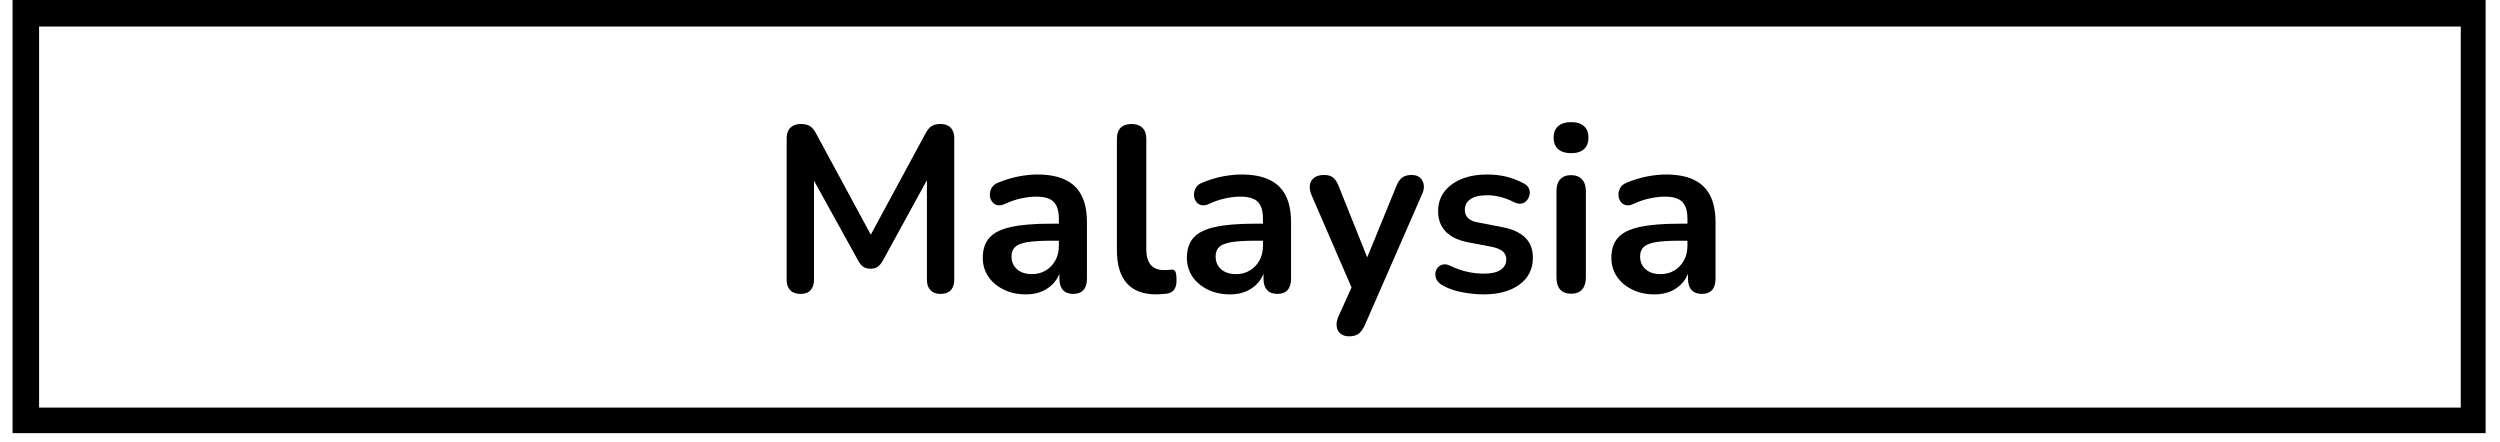 <svg xmlns="http://www.w3.org/2000/svg" xmlns:xlink="http://www.w3.org/1999/xlink" width="560" zoomAndPan="magnify" viewBox="0 0 420 74.25" height="99" preserveAspectRatio="xMidYMid meet" version="1.0"><defs><g/><clipPath id="f94322ab4d"><path d="M 2.109 0 L 417.586 0 L 417.586 72.766 L 2.109 72.766 Z M 2.109 0 " clip-rule="nonzero"/></clipPath></defs><g clip-path="url(#f94322ab4d)"><path stroke-linecap="butt" transform="matrix(0.743, 0, 0, 0.743, 2.111, -0)" fill="none" stroke-linejoin="miter" d="M -0.002 0 L 559.562 0 L 559.562 98.159 L -0.002 98.159 Z M -0.002 0 " stroke="#000000" stroke-width="12" stroke-opacity="1" stroke-miterlimit="4"/></g><g fill="#000000" fill-opacity="1"><g transform="translate(129.034, 49.065)"><g><path d="M 5.422 0.312 C 4.68 0.312 4.113 0.102 3.719 -0.312 C 3.32 -0.738 3.125 -1.32 3.125 -2.062 L 3.125 -25.859 C 3.125 -26.617 3.332 -27.203 3.75 -27.609 C 4.176 -28.023 4.758 -28.234 5.5 -28.234 C 6.164 -28.234 6.688 -28.109 7.062 -27.859 C 7.445 -27.609 7.797 -27.176 8.109 -26.562 L 17.891 -8.469 L 16.625 -8.469 L 26.406 -26.562 C 26.727 -27.176 27.07 -27.609 27.438 -27.859 C 27.812 -28.109 28.328 -28.234 28.984 -28.234 C 29.723 -28.234 30.289 -28.023 30.688 -27.609 C 31.082 -27.203 31.281 -26.617 31.281 -25.859 L 31.281 -2.062 C 31.281 -1.32 31.086 -0.738 30.703 -0.312 C 30.316 0.102 29.742 0.312 28.984 0.312 C 28.242 0.312 27.676 0.102 27.281 -0.312 C 26.883 -0.738 26.688 -1.32 26.688 -2.062 L 26.688 -20.391 L 27.562 -20.391 L 19.25 -5.219 C 18.977 -4.77 18.695 -4.441 18.406 -4.234 C 18.113 -4.023 17.719 -3.922 17.219 -3.922 C 16.719 -3.922 16.305 -4.031 15.984 -4.25 C 15.672 -4.477 15.398 -4.801 15.172 -5.219 L 6.766 -20.438 L 7.719 -20.438 L 7.719 -2.062 C 7.719 -1.32 7.523 -0.738 7.141 -0.312 C 6.766 0.102 6.191 0.312 5.422 0.312 Z M 5.422 0.312 "/></g></g></g><g fill="#000000" fill-opacity="1"><g transform="translate(163.404, 49.065)"><g><path d="M 8.953 0.391 C 7.547 0.391 6.297 0.117 5.203 -0.422 C 4.109 -0.961 3.25 -1.691 2.625 -2.609 C 2.008 -3.535 1.703 -4.578 1.703 -5.734 C 1.703 -7.16 2.07 -8.289 2.812 -9.125 C 3.551 -9.957 4.75 -10.555 6.406 -10.922 C 8.07 -11.297 10.305 -11.484 13.109 -11.484 L 15.078 -11.484 L 15.078 -8.625 L 13.141 -8.625 C 11.504 -8.625 10.195 -8.547 9.219 -8.391 C 8.25 -8.234 7.555 -7.961 7.141 -7.578 C 6.734 -7.203 6.531 -6.672 6.531 -5.984 C 6.531 -5.109 6.832 -4.395 7.438 -3.844 C 8.051 -3.289 8.898 -3.016 9.984 -3.016 C 10.848 -3.016 11.613 -3.219 12.281 -3.625 C 12.957 -4.031 13.492 -4.586 13.891 -5.297 C 14.285 -6.016 14.484 -6.836 14.484 -7.766 L 14.484 -12.312 C 14.484 -13.633 14.191 -14.582 13.609 -15.156 C 13.035 -15.738 12.062 -16.031 10.688 -16.031 C 9.926 -16.031 9.102 -15.938 8.219 -15.75 C 7.332 -15.57 6.398 -15.258 5.422 -14.812 C 4.922 -14.57 4.477 -14.504 4.094 -14.609 C 3.719 -14.711 3.422 -14.93 3.203 -15.266 C 2.992 -15.598 2.891 -15.961 2.891 -16.359 C 2.891 -16.754 2.992 -17.141 3.203 -17.516 C 3.422 -17.898 3.781 -18.188 4.281 -18.375 C 5.488 -18.875 6.656 -19.227 7.781 -19.438 C 8.906 -19.645 9.926 -19.75 10.844 -19.75 C 12.75 -19.75 14.312 -19.457 15.531 -18.875 C 16.758 -18.301 17.676 -17.426 18.281 -16.25 C 18.895 -15.07 19.203 -13.562 19.203 -11.719 L 19.203 -2.219 C 19.203 -1.395 19.004 -0.766 18.609 -0.328 C 18.211 0.098 17.645 0.312 16.906 0.312 C 16.164 0.312 15.594 0.098 15.188 -0.328 C 14.781 -0.766 14.578 -1.395 14.578 -2.219 L 14.578 -4.125 L 14.891 -4.125 C 14.703 -3.195 14.336 -2.395 13.797 -1.719 C 13.254 -1.051 12.57 -0.531 11.75 -0.156 C 10.938 0.207 10.004 0.391 8.953 0.391 Z M 8.953 0.391 "/></g></g></g><g fill="#000000" fill-opacity="1"><g transform="translate(185.063, 49.065)"><g><path d="M 9.188 0.391 C 7 0.391 5.348 -0.234 4.234 -1.484 C 3.129 -2.734 2.578 -4.578 2.578 -7.016 L 2.578 -25.734 C 2.578 -26.555 2.785 -27.176 3.203 -27.594 C 3.629 -28.02 4.238 -28.234 5.031 -28.234 C 5.82 -28.234 6.43 -28.02 6.859 -27.594 C 7.297 -27.176 7.516 -26.555 7.516 -25.734 L 7.516 -7.25 C 7.516 -6.031 7.77 -5.129 8.281 -4.547 C 8.801 -3.973 9.539 -3.688 10.5 -3.688 C 10.707 -3.688 10.898 -3.691 11.078 -3.703 C 11.266 -3.711 11.453 -3.734 11.641 -3.766 C 12.004 -3.816 12.254 -3.719 12.391 -3.469 C 12.523 -3.219 12.594 -2.707 12.594 -1.938 C 12.594 -1.281 12.457 -0.766 12.188 -0.391 C 11.926 -0.023 11.492 0.195 10.891 0.281 C 10.629 0.301 10.352 0.32 10.062 0.344 C 9.77 0.375 9.477 0.391 9.188 0.391 Z M 9.188 0.391 "/></g></g></g><g fill="#000000" fill-opacity="1"><g transform="translate(197.694, 49.065)"><g><path d="M 8.953 0.391 C 7.547 0.391 6.297 0.117 5.203 -0.422 C 4.109 -0.961 3.25 -1.691 2.625 -2.609 C 2.008 -3.535 1.703 -4.578 1.703 -5.734 C 1.703 -7.16 2.07 -8.289 2.812 -9.125 C 3.551 -9.957 4.75 -10.555 6.406 -10.922 C 8.07 -11.297 10.305 -11.484 13.109 -11.484 L 15.078 -11.484 L 15.078 -8.625 L 13.141 -8.625 C 11.504 -8.625 10.195 -8.547 9.219 -8.391 C 8.25 -8.234 7.555 -7.961 7.141 -7.578 C 6.734 -7.203 6.531 -6.672 6.531 -5.984 C 6.531 -5.109 6.832 -4.395 7.438 -3.844 C 8.051 -3.289 8.898 -3.016 9.984 -3.016 C 10.848 -3.016 11.613 -3.219 12.281 -3.625 C 12.957 -4.031 13.492 -4.586 13.891 -5.297 C 14.285 -6.016 14.484 -6.836 14.484 -7.766 L 14.484 -12.312 C 14.484 -13.633 14.191 -14.582 13.609 -15.156 C 13.035 -15.738 12.062 -16.031 10.688 -16.031 C 9.926 -16.031 9.102 -15.938 8.219 -15.75 C 7.332 -15.57 6.398 -15.258 5.422 -14.812 C 4.922 -14.57 4.477 -14.504 4.094 -14.609 C 3.719 -14.711 3.422 -14.93 3.203 -15.266 C 2.992 -15.598 2.891 -15.961 2.891 -16.359 C 2.891 -16.754 2.992 -17.141 3.203 -17.516 C 3.422 -17.898 3.781 -18.188 4.281 -18.375 C 5.488 -18.875 6.656 -19.227 7.781 -19.438 C 8.906 -19.645 9.926 -19.75 10.844 -19.75 C 12.75 -19.75 14.312 -19.457 15.531 -18.875 C 16.758 -18.301 17.676 -17.426 18.281 -16.25 C 18.895 -15.07 19.203 -13.562 19.203 -11.719 L 19.203 -2.219 C 19.203 -1.395 19.004 -0.766 18.609 -0.328 C 18.211 0.098 17.645 0.312 16.906 0.312 C 16.164 0.312 15.594 0.098 15.188 -0.328 C 14.781 -0.766 14.578 -1.395 14.578 -2.219 L 14.578 -4.125 L 14.891 -4.125 C 14.703 -3.195 14.336 -2.395 13.797 -1.719 C 13.254 -1.051 12.57 -0.531 11.75 -0.156 C 10.938 0.207 10.004 0.391 8.953 0.391 Z M 8.953 0.391 "/></g></g></g><g fill="#000000" fill-opacity="1"><g transform="translate(219.155, 49.065)"><g><path d="M 7.484 7.438 C 6.898 7.438 6.422 7.285 6.047 6.984 C 5.68 6.68 5.469 6.281 5.406 5.781 C 5.344 5.281 5.426 4.754 5.656 4.203 L 8.359 -1.781 L 8.359 0.281 L 1.141 -16.391 C 0.91 -16.973 0.832 -17.516 0.906 -18.016 C 0.988 -18.516 1.234 -18.914 1.641 -19.219 C 2.047 -19.52 2.609 -19.672 3.328 -19.672 C 3.93 -19.672 4.414 -19.531 4.781 -19.25 C 5.156 -18.977 5.488 -18.461 5.781 -17.703 L 11.125 -4.359 L 9.938 -4.359 L 15.406 -17.734 C 15.695 -18.473 16.039 -18.977 16.438 -19.25 C 16.832 -19.531 17.359 -19.672 18.016 -19.672 C 18.598 -19.672 19.062 -19.52 19.406 -19.219 C 19.75 -18.914 19.957 -18.52 20.031 -18.031 C 20.113 -17.539 20.02 -17.008 19.75 -16.438 L 10.141 5.547 C 9.797 6.285 9.426 6.785 9.031 7.047 C 8.633 7.305 8.117 7.438 7.484 7.438 Z M 7.484 7.438 "/></g></g></g><g fill="#000000" fill-opacity="1"><g transform="translate(239.587, 49.065)"><g><path d="M 9.656 0.391 C 8.52 0.391 7.316 0.27 6.047 0.031 C 4.785 -0.195 3.656 -0.602 2.656 -1.188 C 2.227 -1.445 1.926 -1.754 1.75 -2.109 C 1.582 -2.473 1.52 -2.832 1.562 -3.188 C 1.602 -3.539 1.734 -3.848 1.953 -4.109 C 2.18 -4.379 2.473 -4.551 2.828 -4.625 C 3.18 -4.707 3.57 -4.645 4 -4.438 C 5.051 -3.938 6.039 -3.586 6.969 -3.391 C 7.895 -3.191 8.805 -3.094 9.703 -3.094 C 10.961 -3.094 11.906 -3.305 12.531 -3.734 C 13.156 -4.172 13.469 -4.75 13.469 -5.469 C 13.469 -6.07 13.258 -6.535 12.844 -6.859 C 12.438 -7.191 11.82 -7.441 11 -7.609 L 7.047 -8.359 C 5.41 -8.672 4.16 -9.27 3.297 -10.156 C 2.441 -11.039 2.016 -12.18 2.016 -13.578 C 2.016 -14.848 2.363 -15.941 3.062 -16.859 C 3.77 -17.785 4.742 -18.5 5.984 -19 C 7.223 -19.5 8.645 -19.75 10.25 -19.75 C 11.414 -19.75 12.504 -19.625 13.516 -19.375 C 14.535 -19.125 15.52 -18.738 16.469 -18.219 C 16.863 -18 17.133 -17.719 17.281 -17.375 C 17.426 -17.031 17.457 -16.68 17.375 -16.328 C 17.301 -15.973 17.145 -15.656 16.906 -15.375 C 16.664 -15.102 16.367 -14.93 16.016 -14.859 C 15.66 -14.797 15.258 -14.867 14.812 -15.078 C 13.988 -15.504 13.203 -15.805 12.453 -15.984 C 11.703 -16.172 10.984 -16.266 10.297 -16.266 C 9.004 -16.266 8.047 -16.039 7.422 -15.594 C 6.805 -15.145 6.5 -14.551 6.5 -13.812 C 6.5 -13.258 6.68 -12.797 7.047 -12.422 C 7.422 -12.055 7.988 -11.812 8.75 -11.688 L 12.703 -10.922 C 14.422 -10.609 15.723 -10.031 16.609 -9.188 C 17.492 -8.344 17.938 -7.207 17.938 -5.781 C 17.938 -3.852 17.18 -2.344 15.672 -1.25 C 14.172 -0.156 12.164 0.391 9.656 0.391 Z M 9.656 0.391 "/></g></g></g><g fill="#000000" fill-opacity="1"><g transform="translate(258.909, 49.065)"><g><path d="M 5.031 0.281 C 4.238 0.281 3.629 0.047 3.203 -0.422 C 2.785 -0.898 2.578 -1.566 2.578 -2.422 L 2.578 -16.953 C 2.578 -17.816 2.785 -18.477 3.203 -18.938 C 3.629 -19.406 4.238 -19.641 5.031 -19.641 C 5.82 -19.641 6.43 -19.406 6.859 -18.938 C 7.297 -18.477 7.516 -17.816 7.516 -16.953 L 7.516 -2.422 C 7.516 -1.566 7.301 -0.898 6.875 -0.422 C 6.457 0.047 5.844 0.281 5.031 0.281 Z M 5.031 -23.328 C 4.102 -23.328 3.379 -23.555 2.859 -24.016 C 2.348 -24.473 2.094 -25.113 2.094 -25.938 C 2.094 -26.781 2.348 -27.426 2.859 -27.875 C 3.379 -28.32 4.102 -28.547 5.031 -28.547 C 5.977 -28.547 6.703 -28.32 7.203 -27.875 C 7.703 -27.426 7.953 -26.781 7.953 -25.938 C 7.953 -25.113 7.703 -24.473 7.203 -24.016 C 6.703 -23.555 5.977 -23.328 5.031 -23.328 Z M 5.031 -23.328 "/></g></g></g><g fill="#000000" fill-opacity="1"><g transform="translate(269.006, 49.065)"><g><path d="M 8.953 0.391 C 7.547 0.391 6.297 0.117 5.203 -0.422 C 4.109 -0.961 3.25 -1.691 2.625 -2.609 C 2.008 -3.535 1.703 -4.578 1.703 -5.734 C 1.703 -7.16 2.07 -8.289 2.812 -9.125 C 3.551 -9.957 4.75 -10.555 6.406 -10.922 C 8.07 -11.297 10.305 -11.484 13.109 -11.484 L 15.078 -11.484 L 15.078 -8.625 L 13.141 -8.625 C 11.504 -8.625 10.195 -8.547 9.219 -8.391 C 8.25 -8.234 7.555 -7.961 7.141 -7.578 C 6.734 -7.203 6.531 -6.672 6.531 -5.984 C 6.531 -5.109 6.832 -4.395 7.438 -3.844 C 8.051 -3.289 8.898 -3.016 9.984 -3.016 C 10.848 -3.016 11.613 -3.219 12.281 -3.625 C 12.957 -4.031 13.492 -4.586 13.891 -5.297 C 14.285 -6.016 14.484 -6.836 14.484 -7.766 L 14.484 -12.312 C 14.484 -13.633 14.191 -14.582 13.609 -15.156 C 13.035 -15.738 12.062 -16.031 10.688 -16.031 C 9.926 -16.031 9.102 -15.938 8.219 -15.75 C 7.332 -15.57 6.398 -15.258 5.422 -14.812 C 4.922 -14.57 4.477 -14.504 4.094 -14.609 C 3.719 -14.711 3.422 -14.93 3.203 -15.266 C 2.992 -15.598 2.891 -15.961 2.891 -16.359 C 2.891 -16.754 2.992 -17.141 3.203 -17.516 C 3.422 -17.898 3.781 -18.188 4.281 -18.375 C 5.488 -18.875 6.656 -19.227 7.781 -19.438 C 8.906 -19.645 9.926 -19.75 10.844 -19.75 C 12.75 -19.75 14.312 -19.457 15.531 -18.875 C 16.758 -18.301 17.676 -17.426 18.281 -16.25 C 18.895 -15.07 19.203 -13.562 19.203 -11.719 L 19.203 -2.219 C 19.203 -1.395 19.004 -0.766 18.609 -0.328 C 18.211 0.098 17.645 0.312 16.906 0.312 C 16.164 0.312 15.594 0.098 15.188 -0.328 C 14.781 -0.766 14.578 -1.395 14.578 -2.219 L 14.578 -4.125 L 14.891 -4.125 C 14.703 -3.195 14.336 -2.395 13.797 -1.719 C 13.254 -1.051 12.57 -0.531 11.75 -0.156 C 10.938 0.207 10.004 0.391 8.953 0.391 Z M 8.953 0.391 "/></g></g></g></svg>